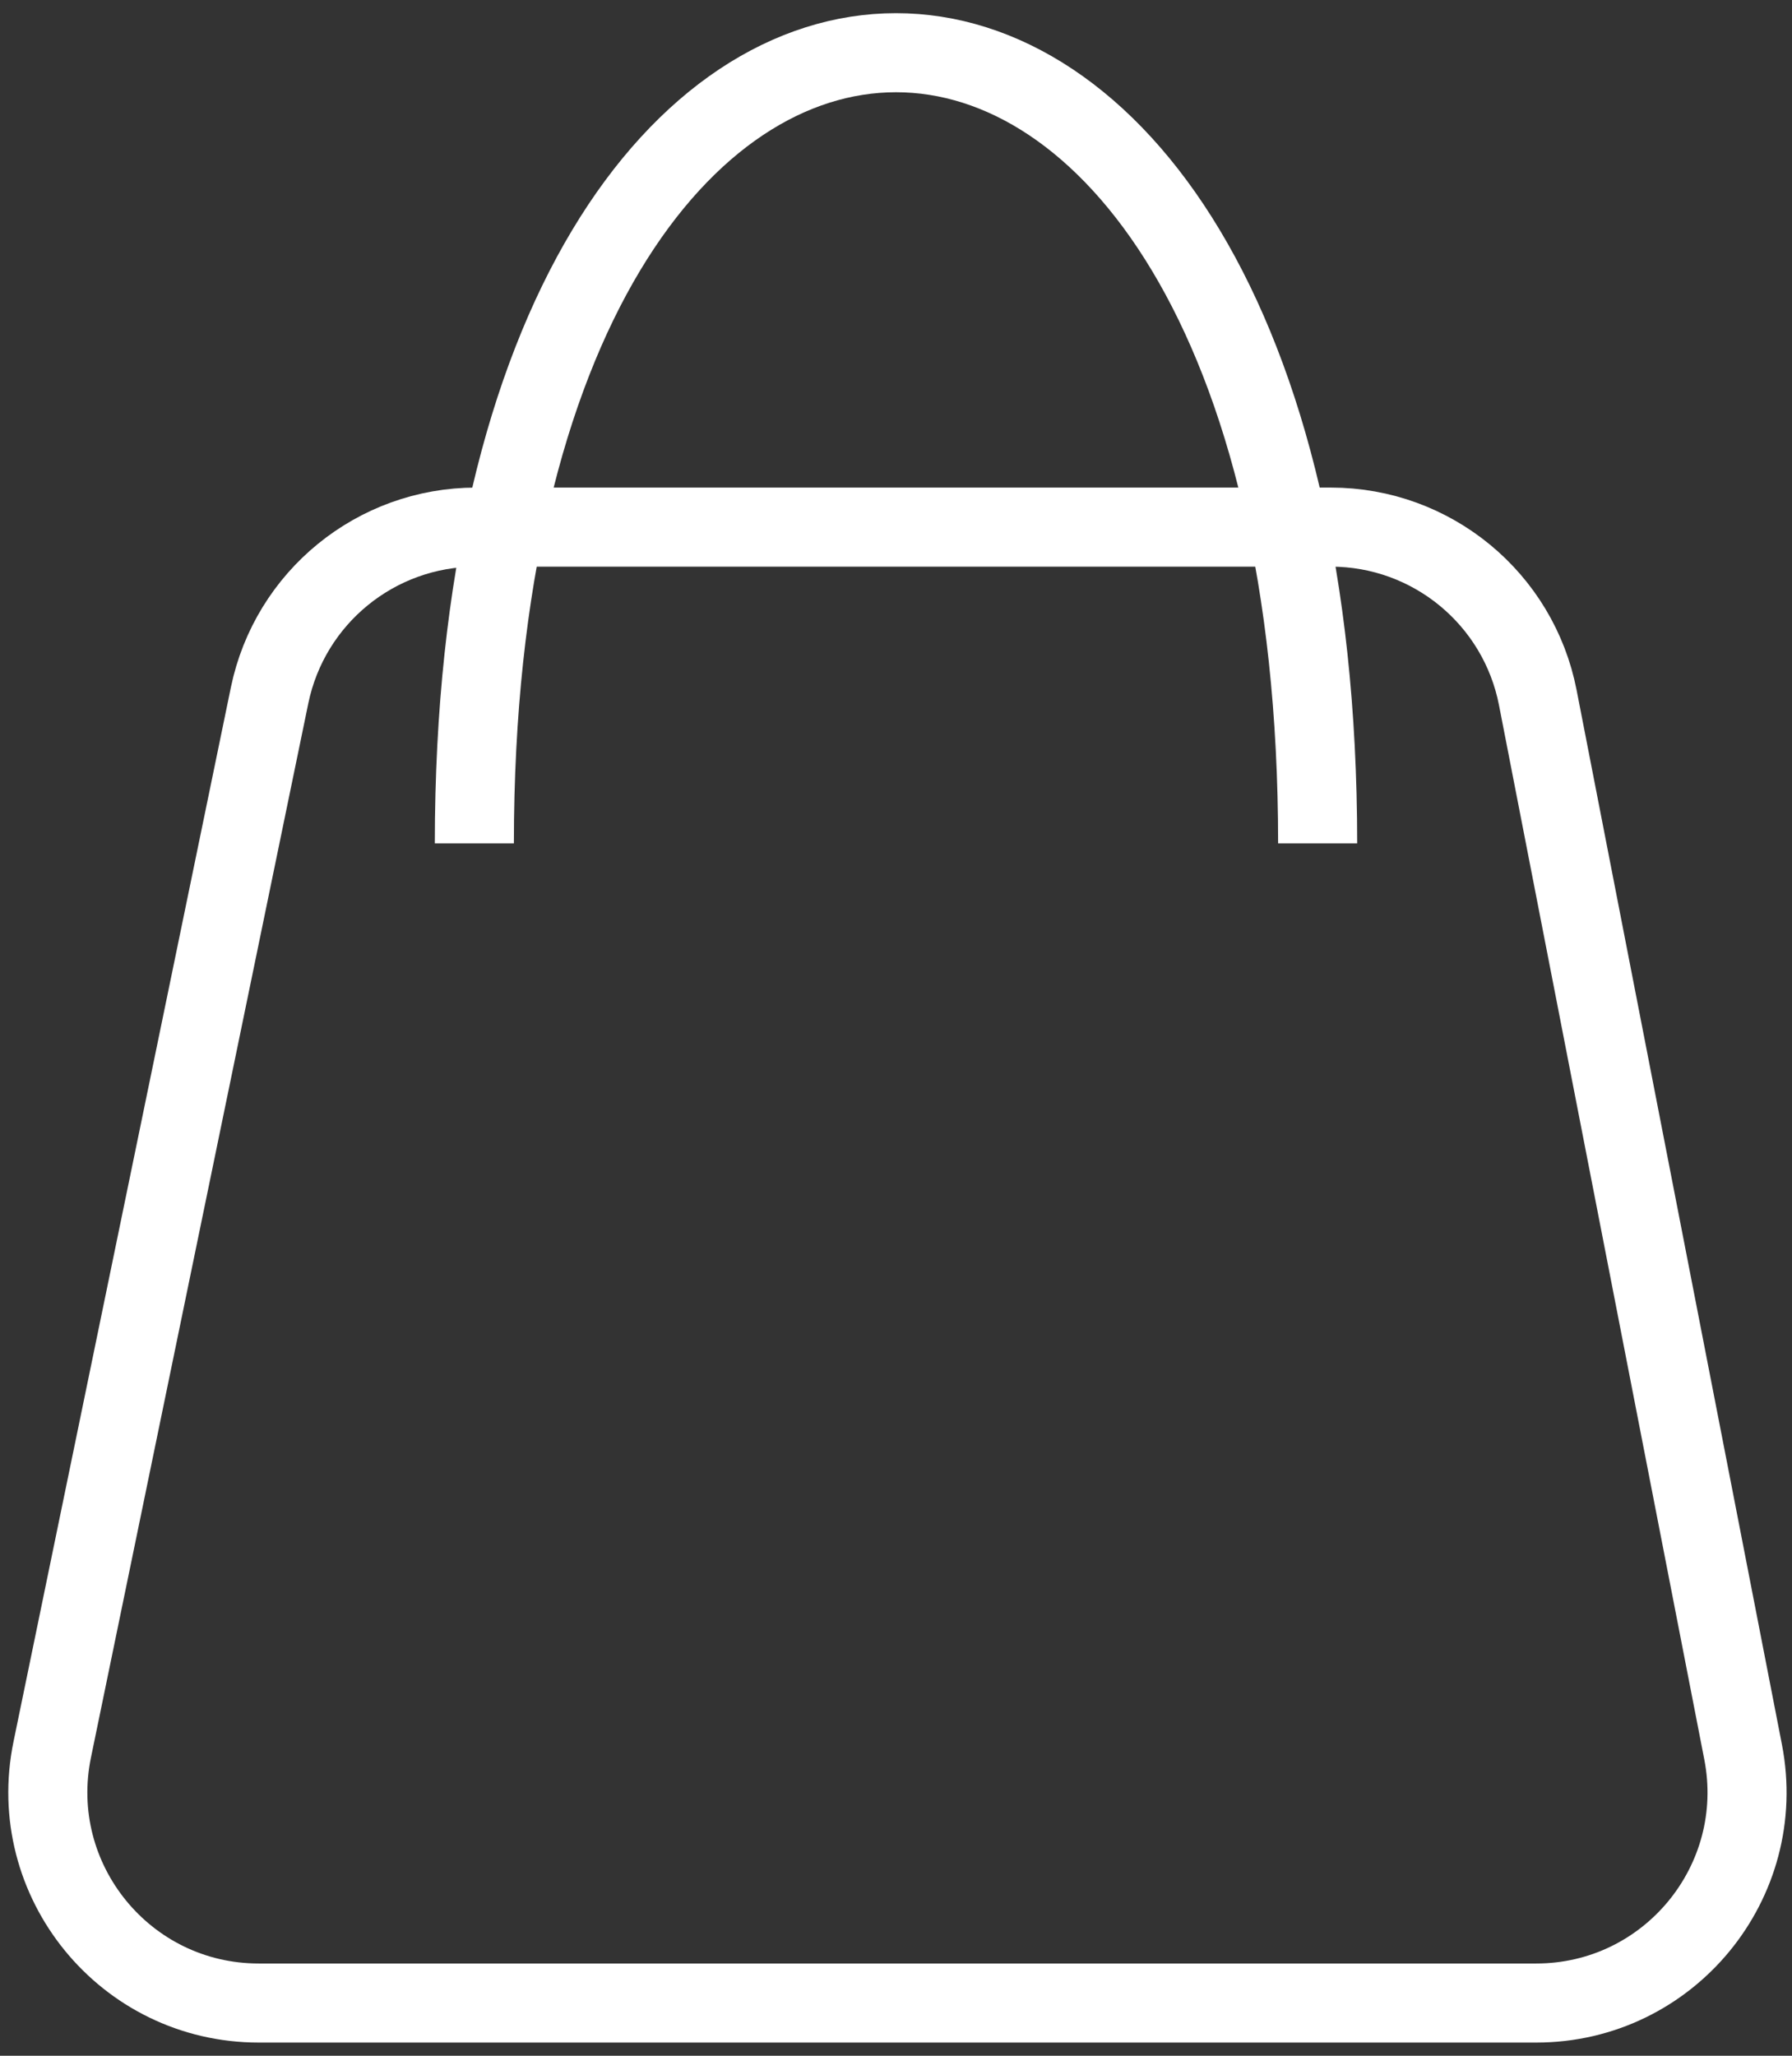 <svg width="34" height="39" viewBox="0 0 34 39" fill="none" xmlns="http://www.w3.org/2000/svg">
<rect x="0" y="0" width="34" height="39" fill="#333333" stroke="none"/>
<path d="M0.991 33.192L5.115 13.192C5.499 11.334 7.135 10 9.033 10H25.251C27.165 10 28.811 11.356 29.177 13.235L33.072 33.235C33.553 35.705 31.662 38 29.146 38H4.909C2.375 38 0.48 35.674 0.991 33.192Z" stroke="white" stroke-width="1.5"/>
<path d="M9 16C9 -4 25 -4 25 16" stroke="white" stroke-width="1.5"/>
</svg>
